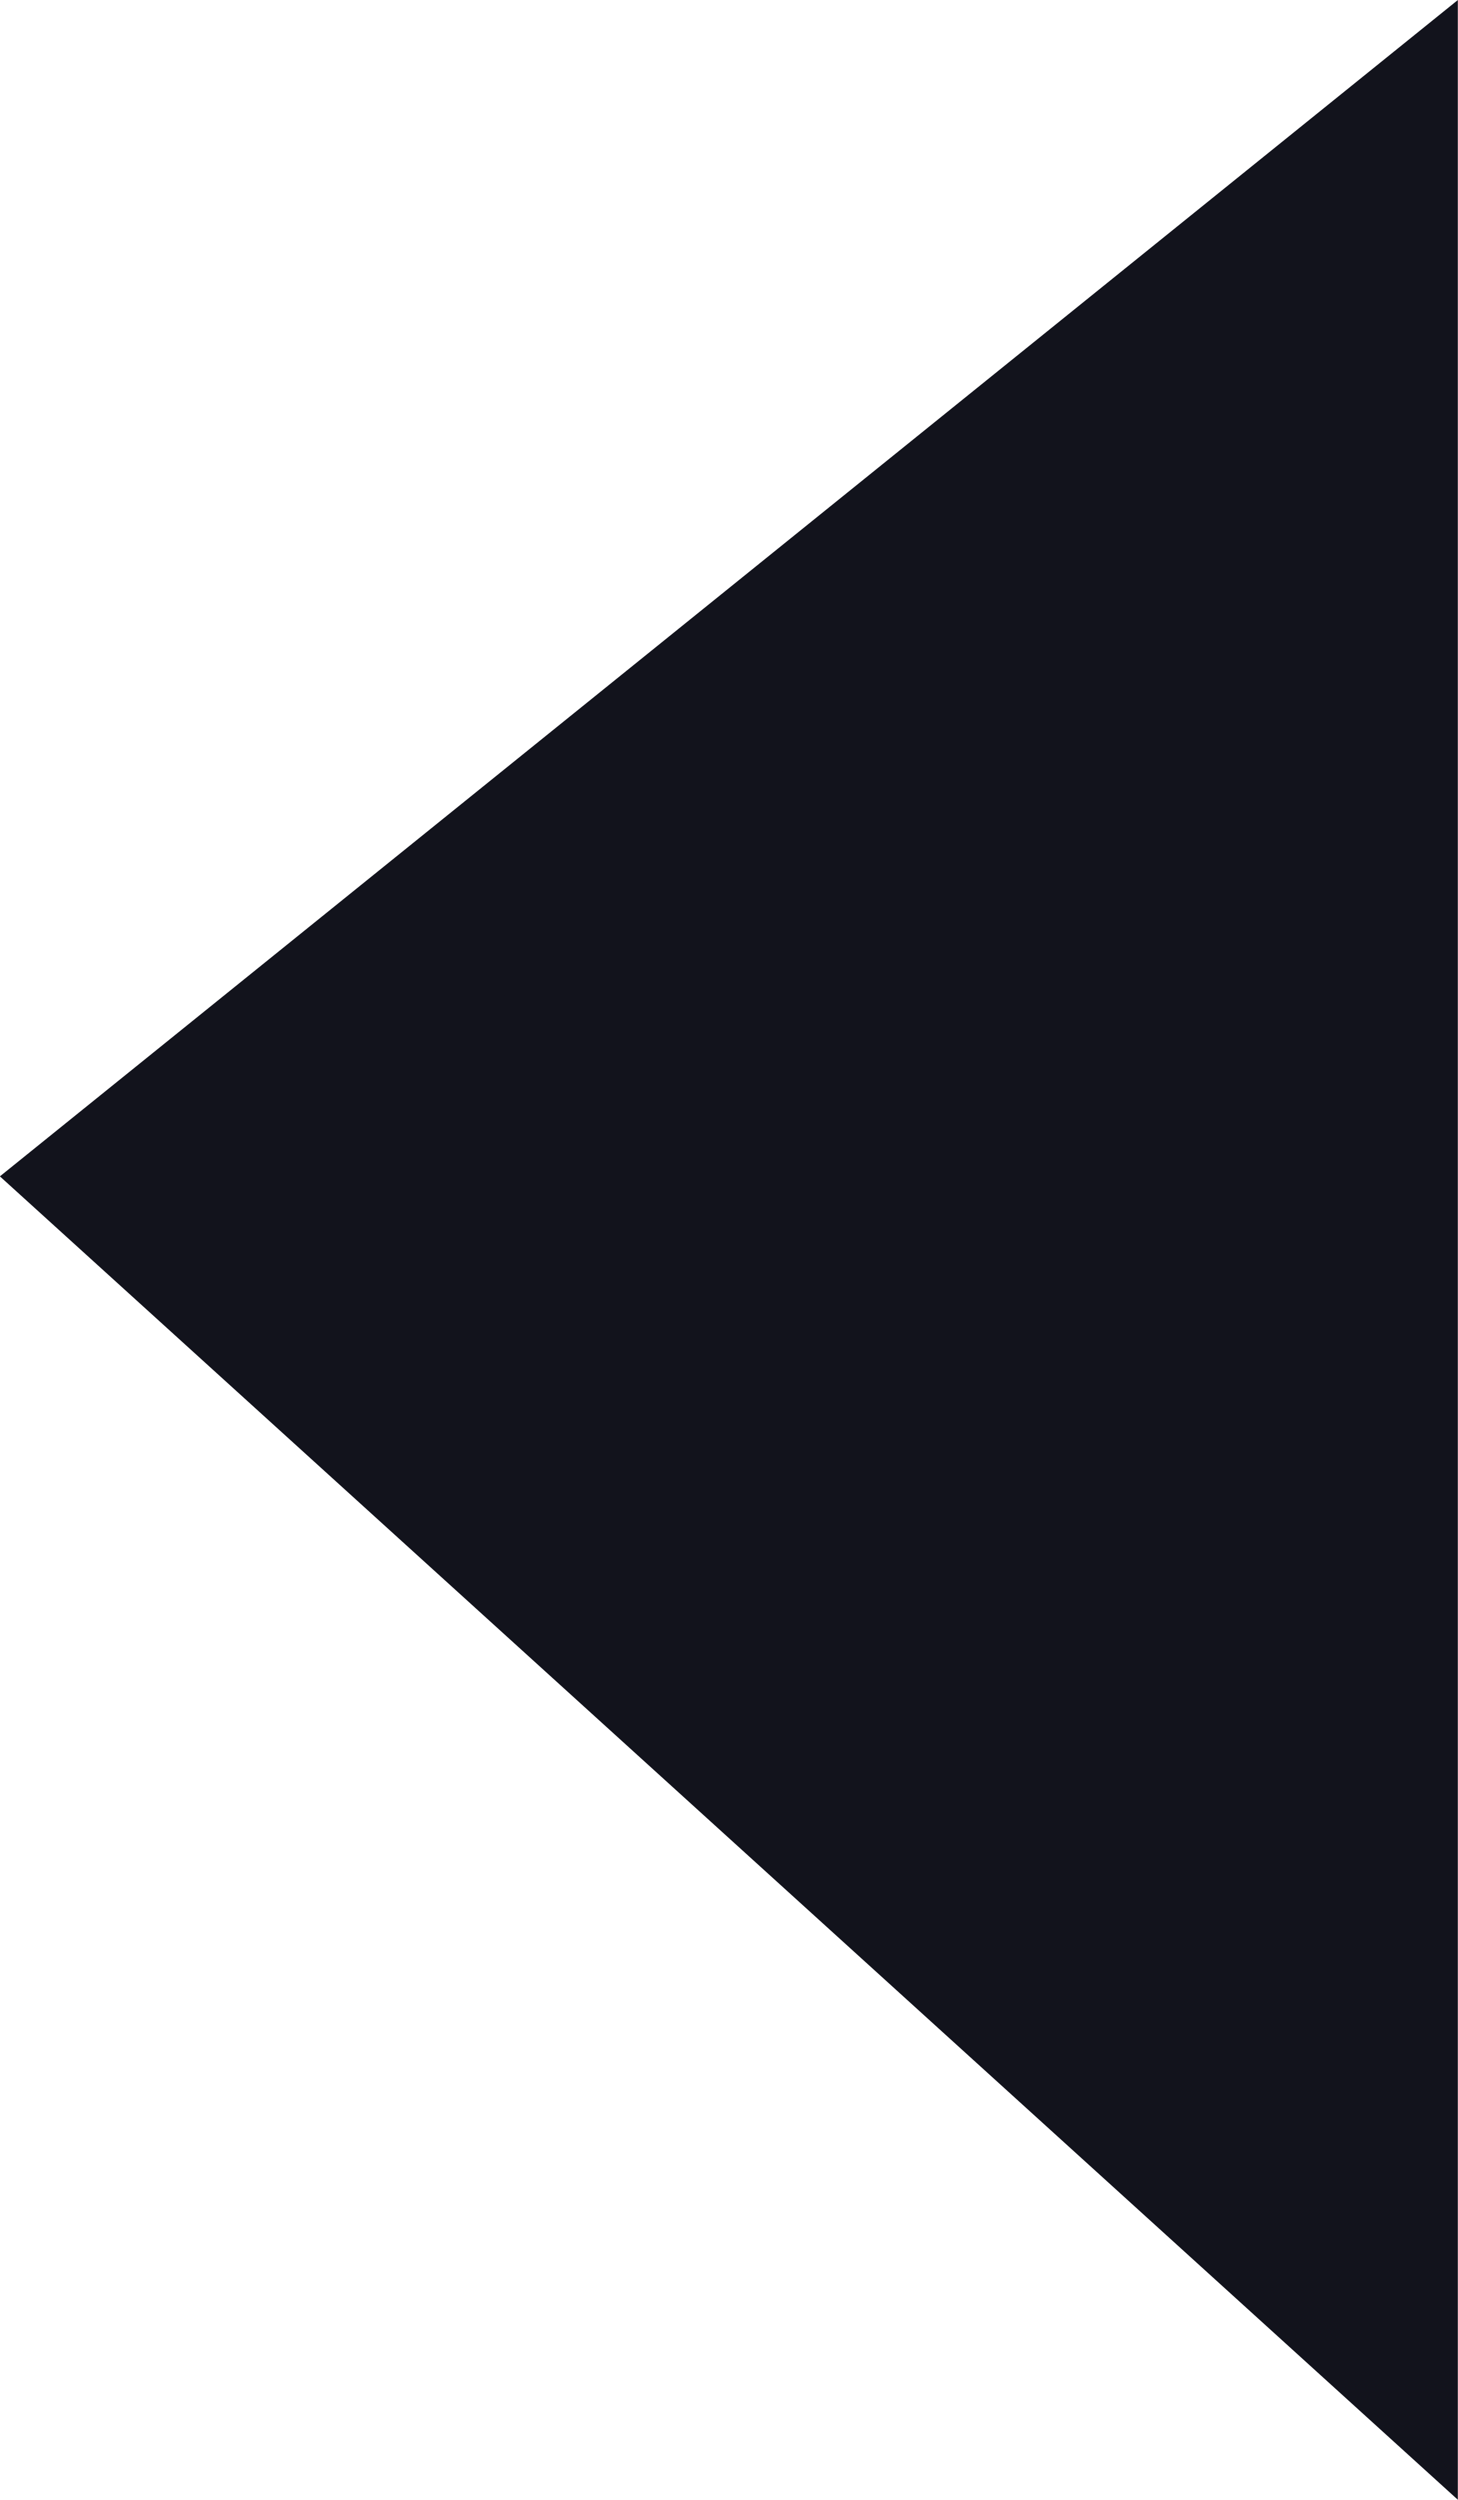 <svg xmlns="http://www.w3.org/2000/svg" width="8.269" height="14.175" viewBox="0 0 8.269 14.175">
    <g>
        <path fill="#12131c" stroke="#12131c" d="M0 0l7 6.353L0 12z" transform="rotate(180 3.884 6.523)"/>
    </g>
</svg>
